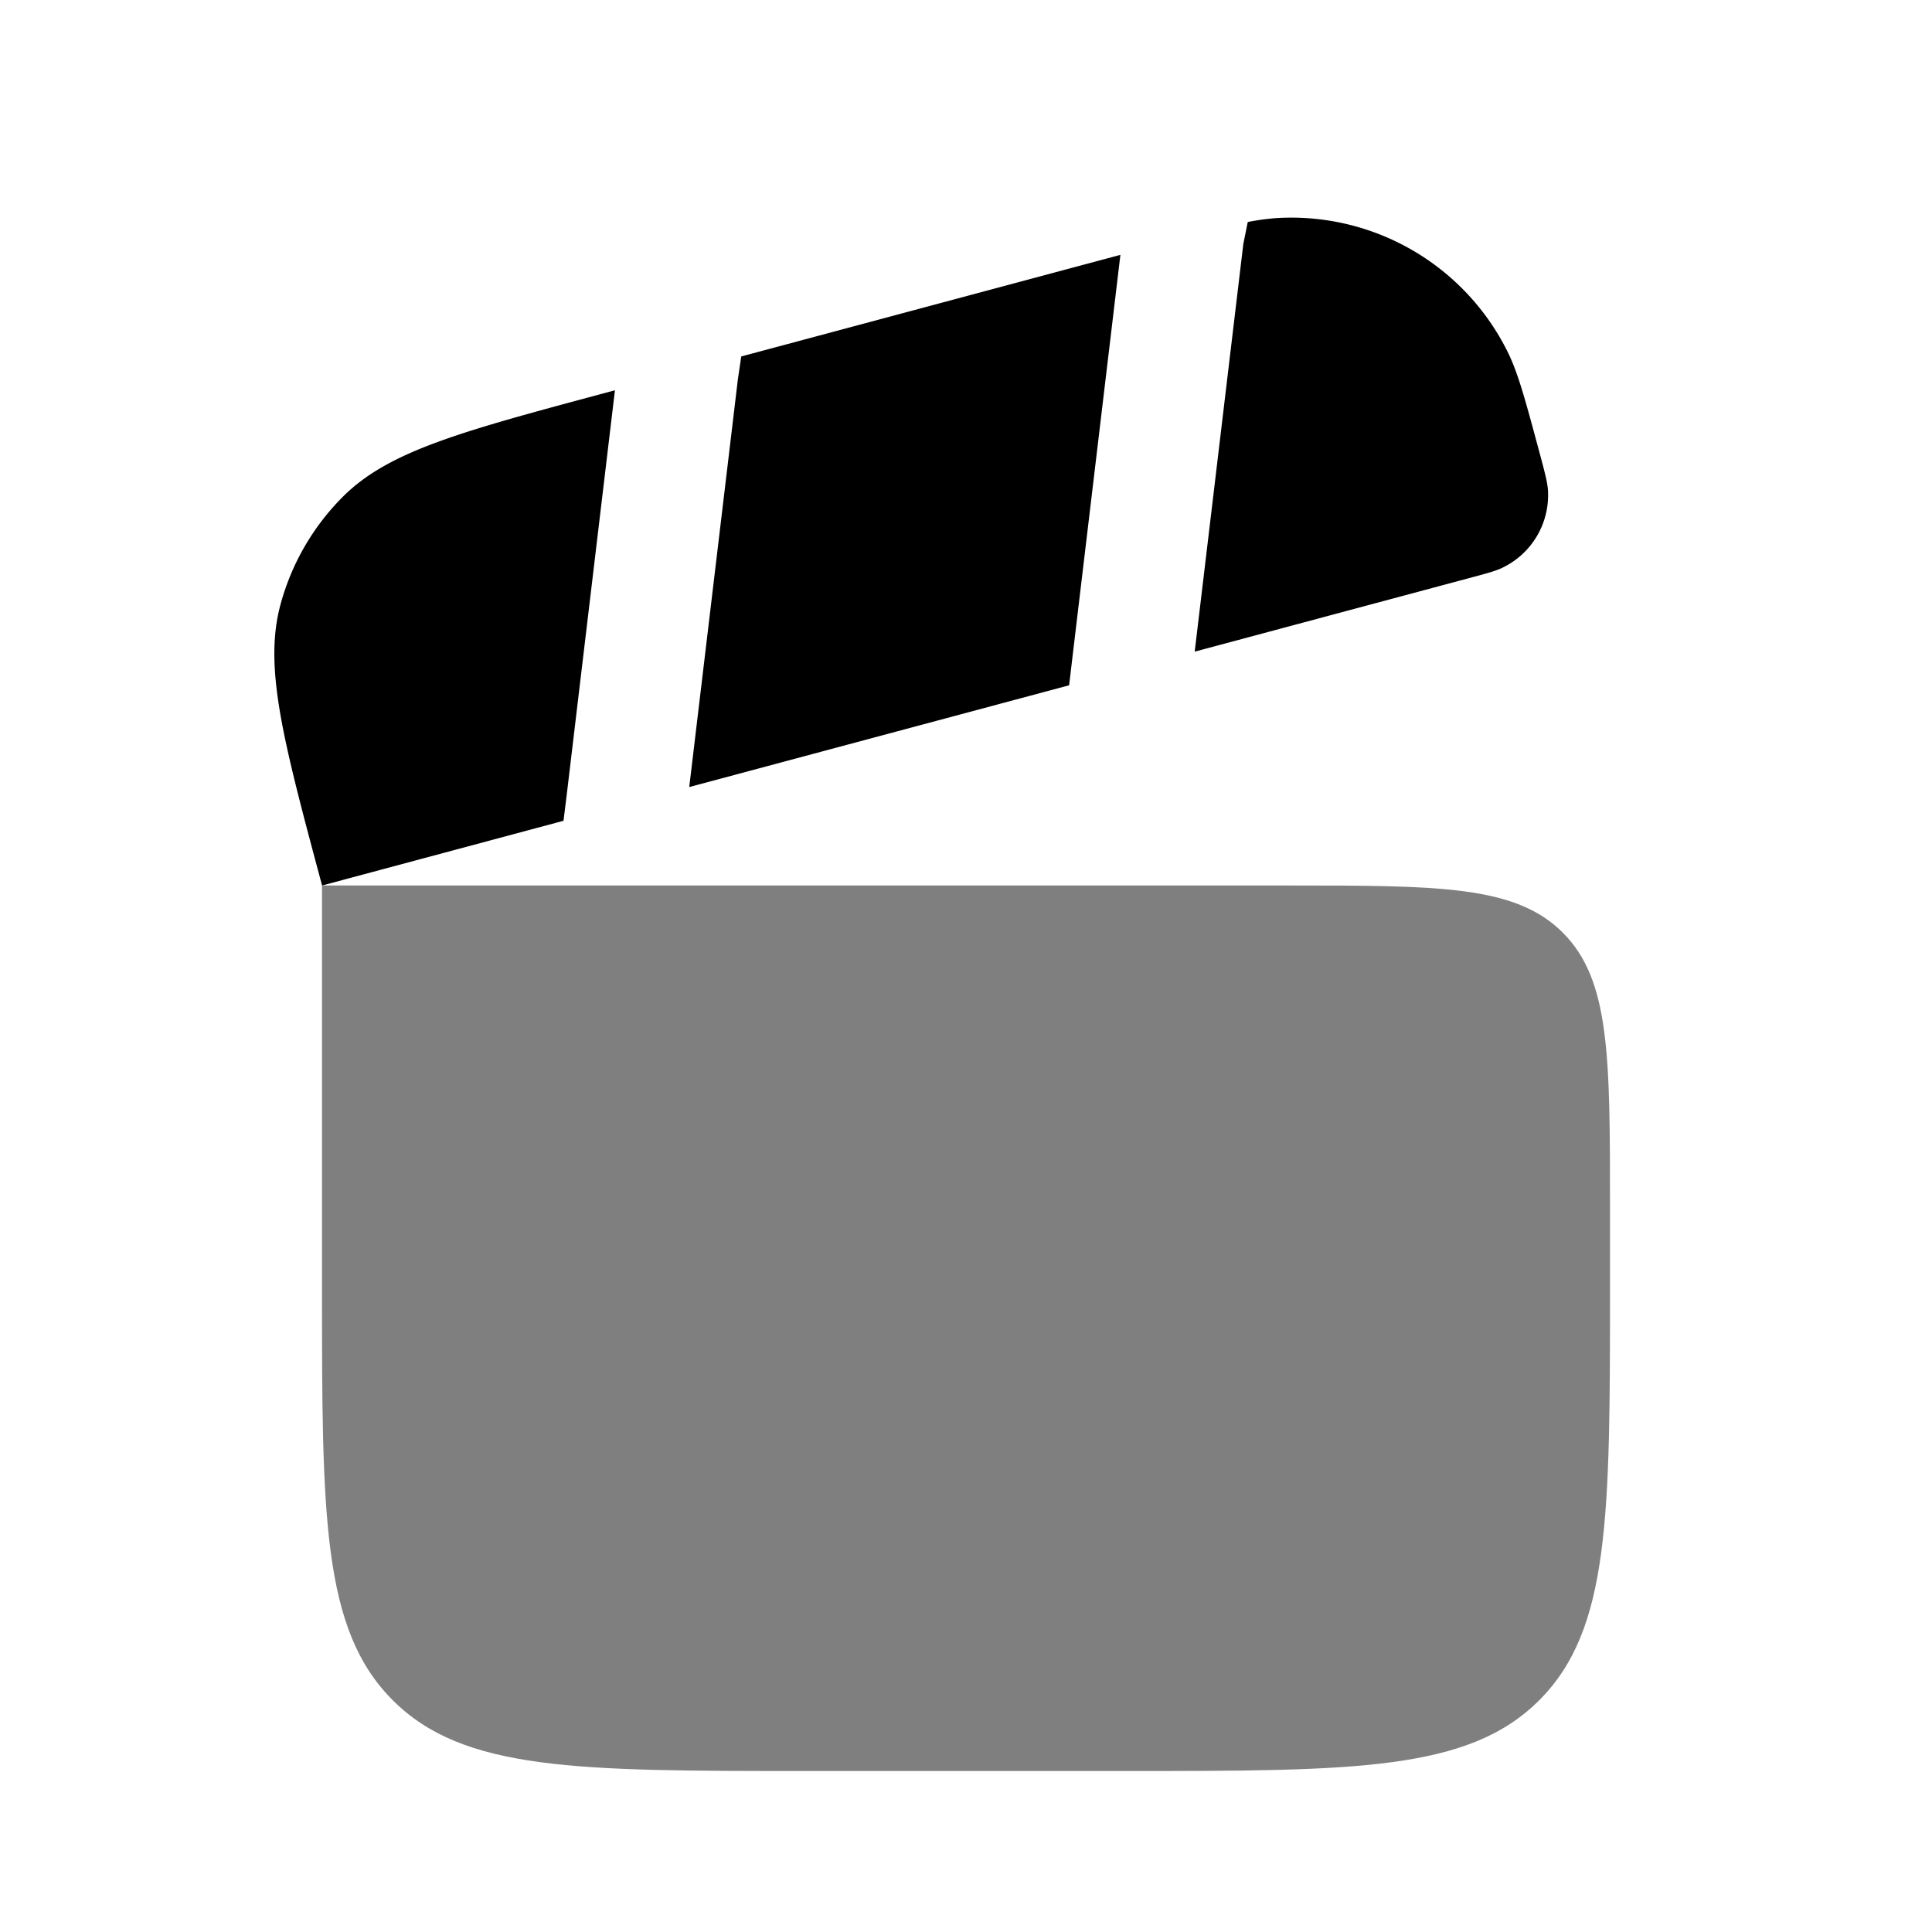 <svg xmlns="http://www.w3.org/2000/svg" xmlns:xlink="http://www.w3.org/1999/xlink" width="24" height="24" viewBox="0 0 24 24"><path fill="currentColor" d="M4 11h12c1.886 0 2.828 0 3.414.586S20 13.114 20 15v1c0 2.828 0 4.243-.879 5.121C18.243 22 16.828 22 14 22h-4c-2.828 0-4.243 0-5.121-.879C4 20.243 4 18.828 4 16z" opacity=".5"/><path fill="currentColor" d="m13.318 8.2l.6-5.034l-4.71 1.262l-.042.285l-.604 5.064l4.719-1.264zm-9.835-.685c-.208.776.034 1.68.518 3.485L7 10.196l.039-.314l.6-5.034l-.103.028c-1.805.484-2.708.726-3.276 1.294a3 3 0 0 0-.777 1.345m14.765-.333l-3.407.913l.604-5.065l.055-.272a3 3 0 0 1 .344-.048a3 3 0 0 1 2.887 1.666c.13.265.22.602.401 1.275c.06.225.09.337.097.435a1 1 0 0 1-.556.962c-.088.044-.2.074-.425.134"/></svg>